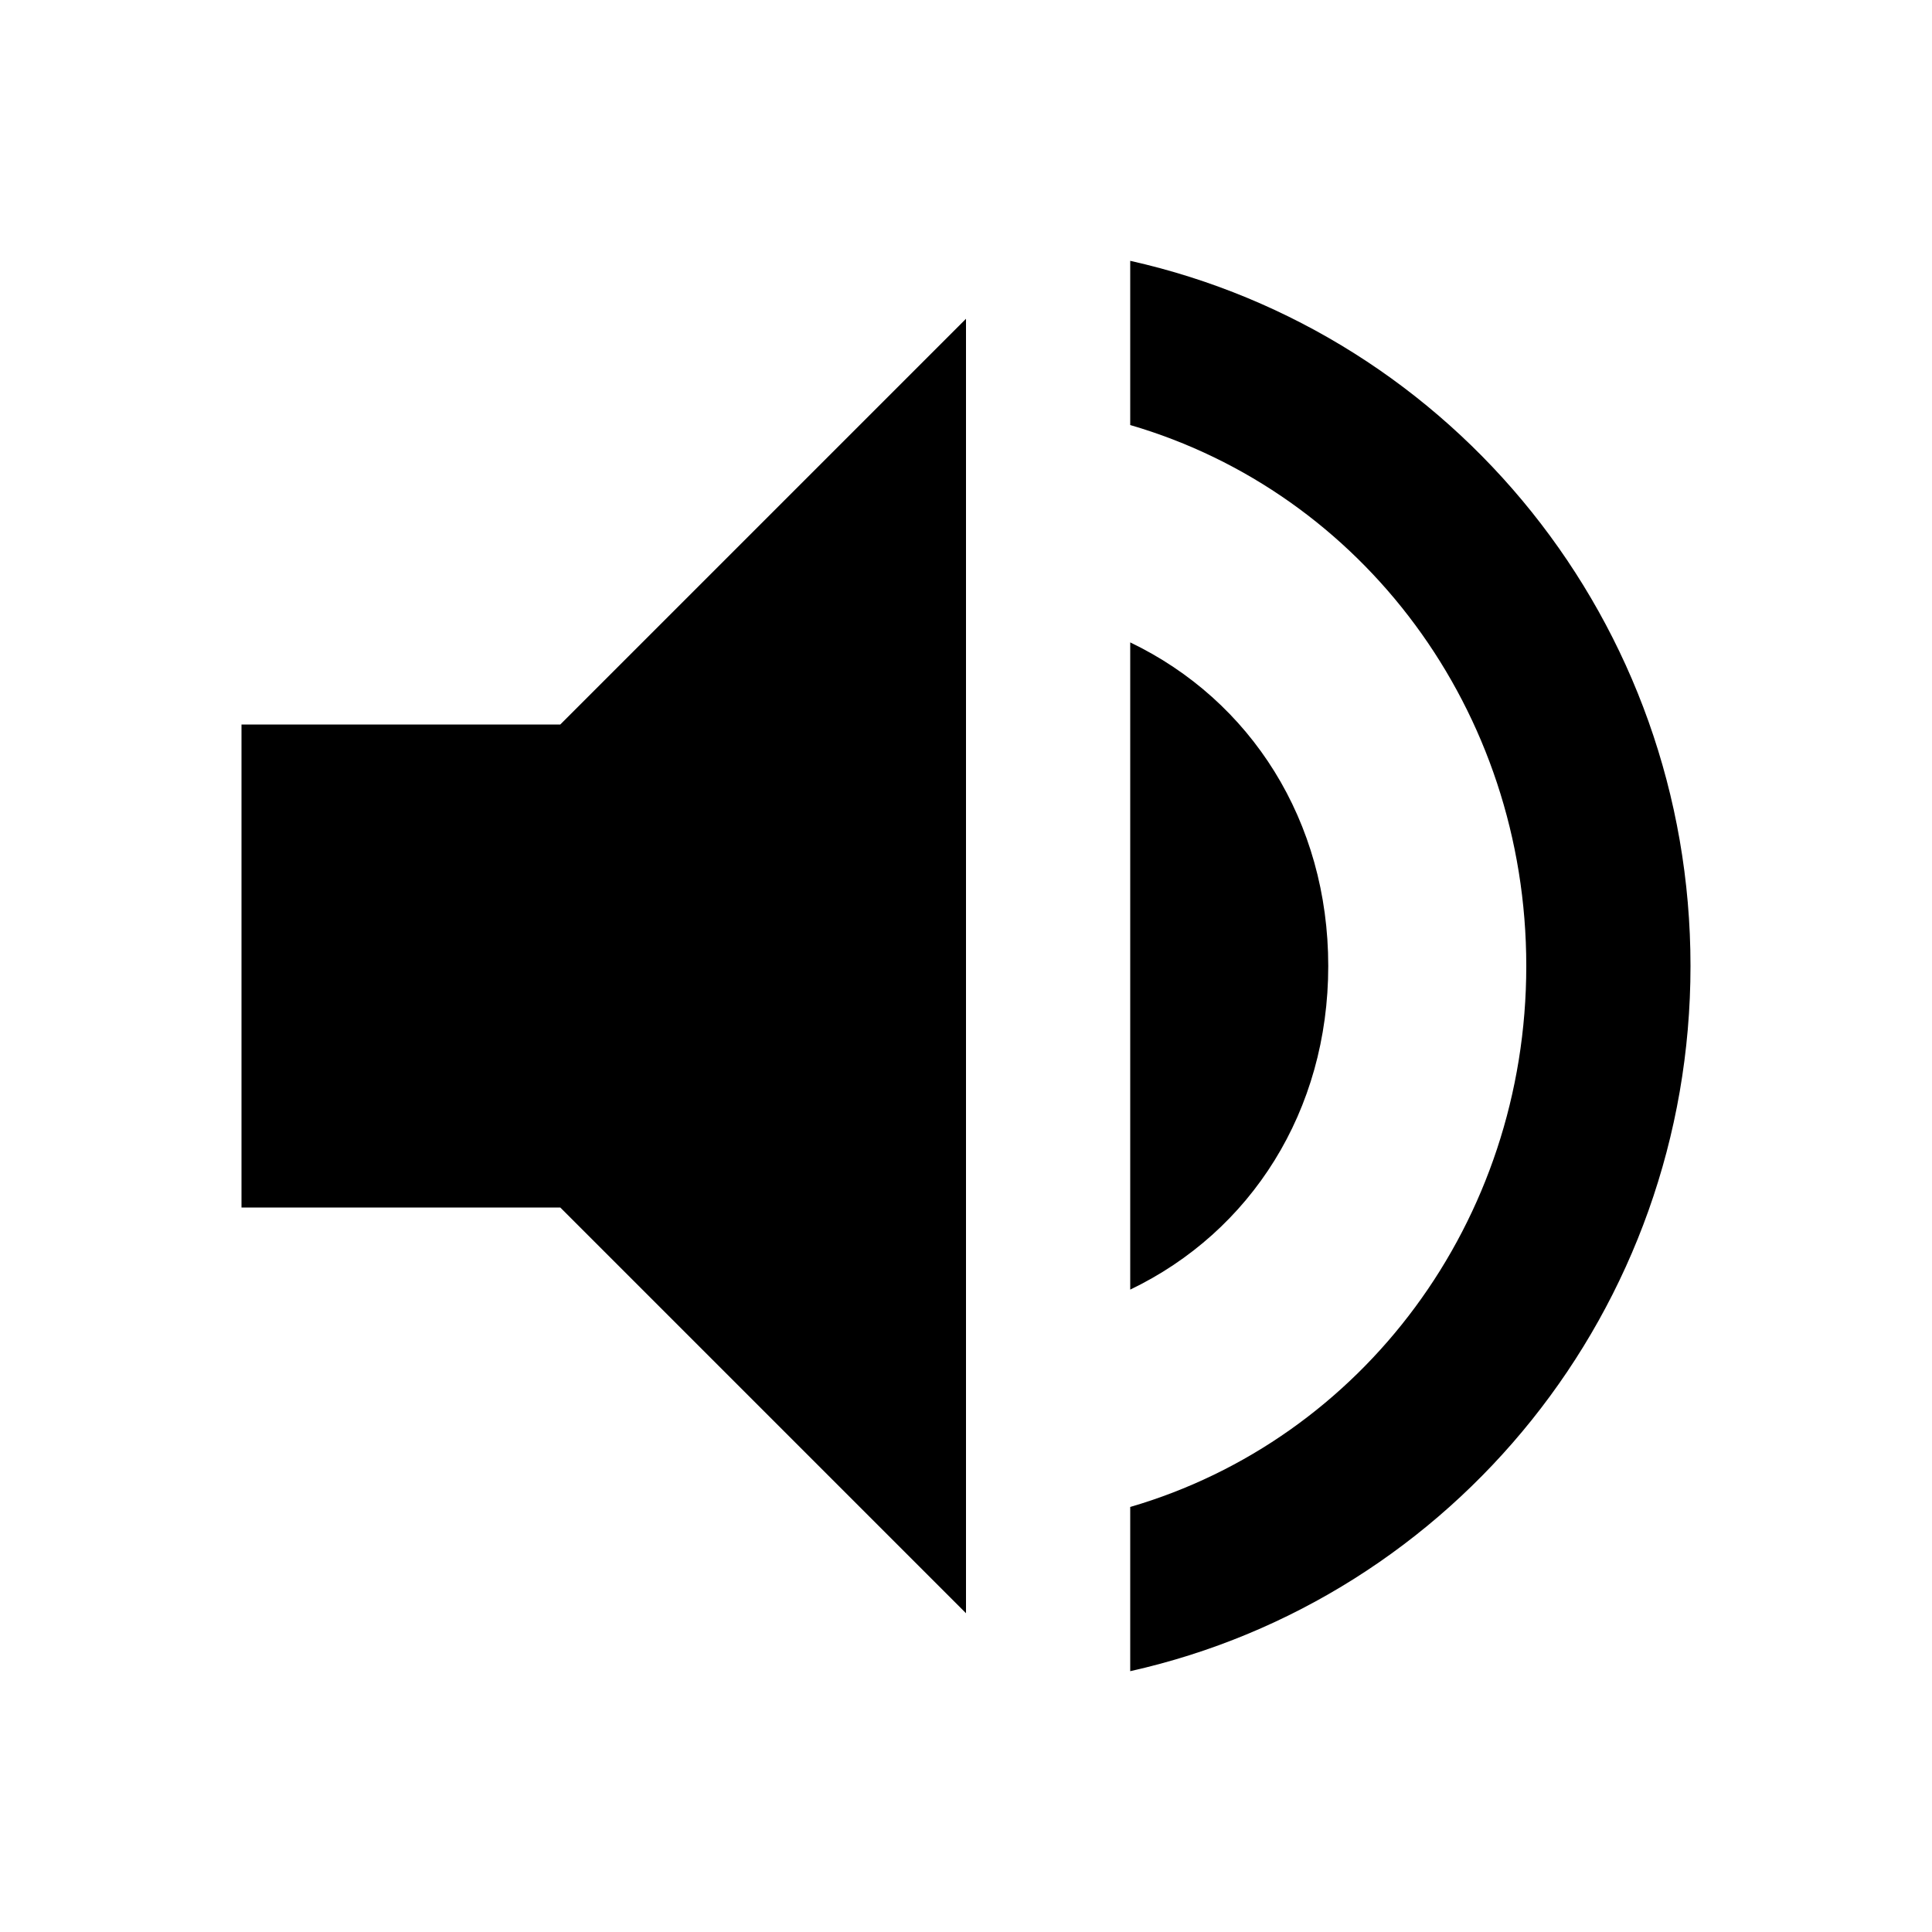 <?xml version="1.0"?><svg xmlns="http://www.w3.org/2000/svg" width="40" height="40" viewBox="0 0 40 40"><path  d="m23.4 5.4c6.7 1.5 11.6 7.5 11.6 14.6s-4.9 13.1-11.6 14.6v-3.4c4.8-1.4 8.2-5.9 8.2-11.2s-3.4-9.8-8.2-11.2v-3.4z m4.1 14.6c0 3-1.6 5.5-4.1 6.7v-13.4c2.5 1.2 4.1 3.7 4.1 6.7z m-22.5-5h6.6l8.4-8.4v26.8l-8.4-8.4h-6.6v-10z"></path></svg>